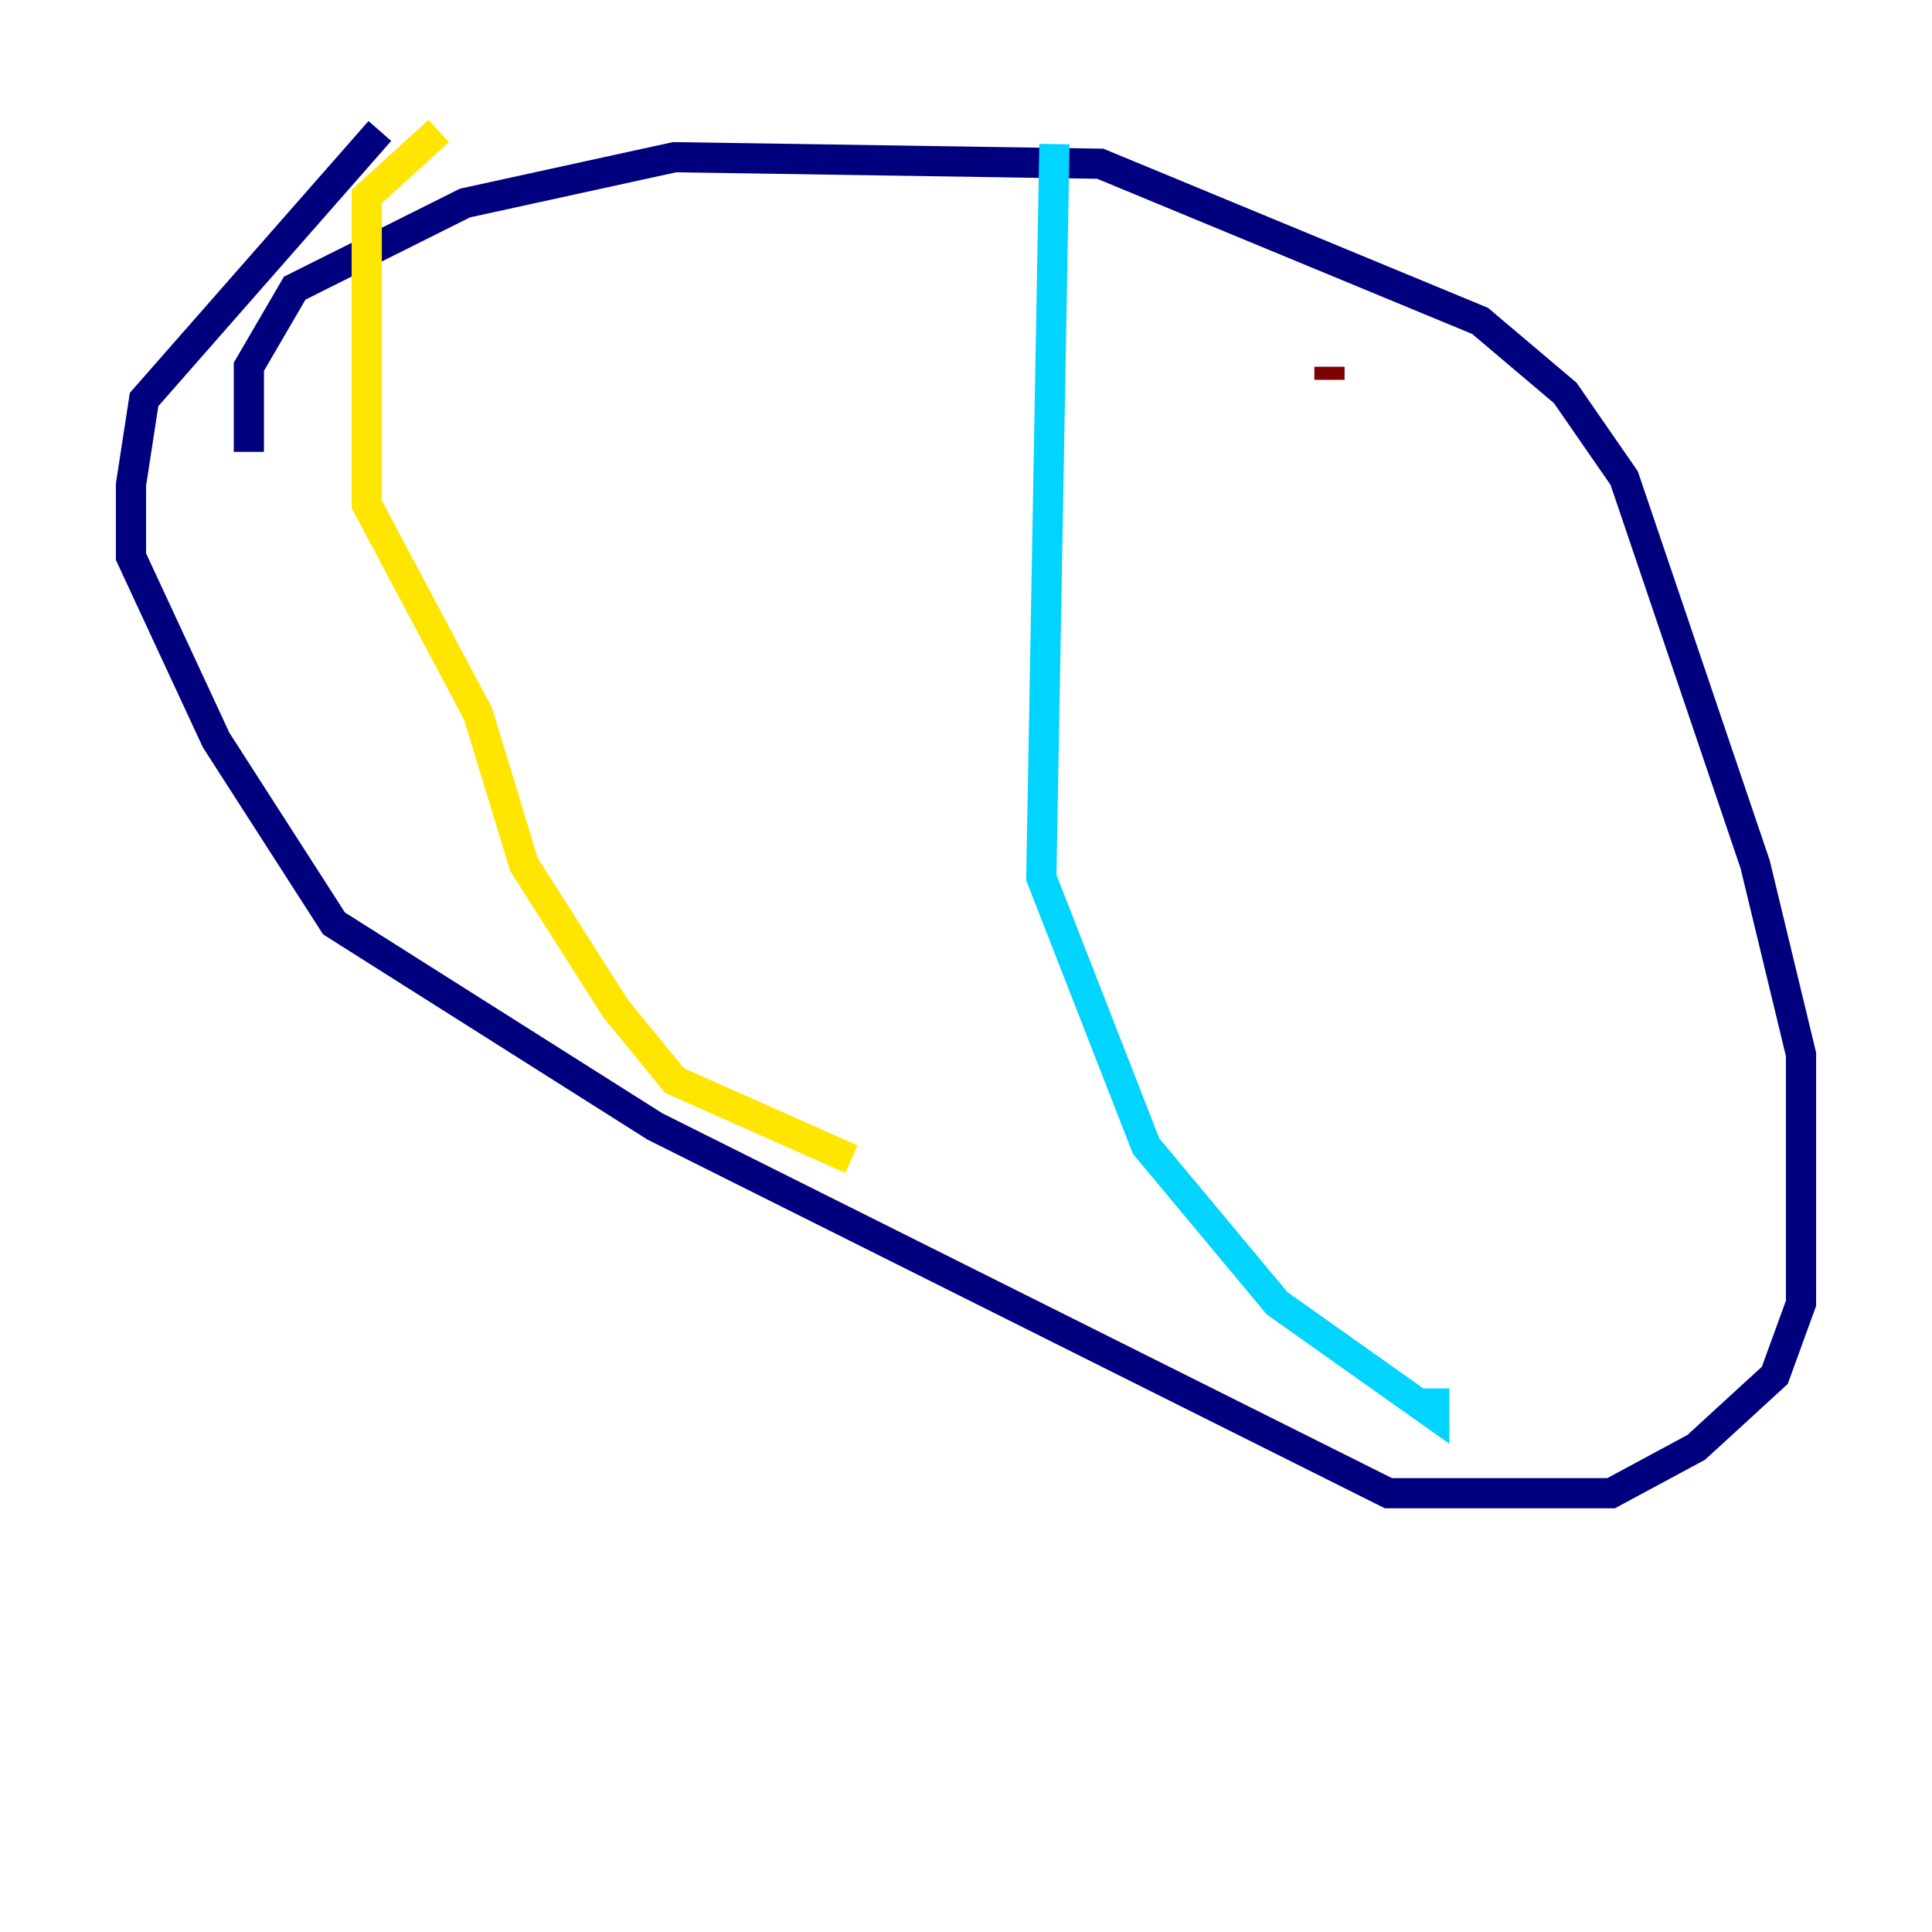 <?xml version="1.0" encoding="utf-8" ?>
<svg baseProfile="tiny" height="128" version="1.2" viewBox="0,0,128,128" width="128" xmlns="http://www.w3.org/2000/svg" xmlns:ev="http://www.w3.org/2001/xml-events" xmlns:xlink="http://www.w3.org/1999/xlink"><defs /><polyline fill="none" points="16.488,29.939 16.488,24.298 19.525,19.091 30.807,13.451 44.691,10.414 72.895,10.848 98.061,21.261 103.702,26.034 107.607,31.675 116.285,57.275 119.322,69.858 119.322,86.346 117.586,91.119 112.38,95.891 106.739,98.929 91.986,98.929 43.39,74.63 22.129,61.18 14.319,49.031 8.678,36.881 8.678,32.108 9.546,26.468 25.166,8.678" stroke="#00007f" stroke-width="2" /><polyline fill="none" points="69.858,9.546 68.99,58.142 75.932,75.932 84.61,86.346 95.024,93.722 95.024,91.986" stroke="#00d4ff" stroke-width="2" /><polyline fill="none" points="29.071,8.678 24.298,13.017 24.298,33.41 31.675,47.295 34.712,57.275 40.786,66.82 44.691,71.593 56.407,76.8" stroke="#ffe500" stroke-width="2" /><polyline fill="none" points="88.081,24.298 88.081,25.166" stroke="#7f0000" stroke-width="2" /></svg>